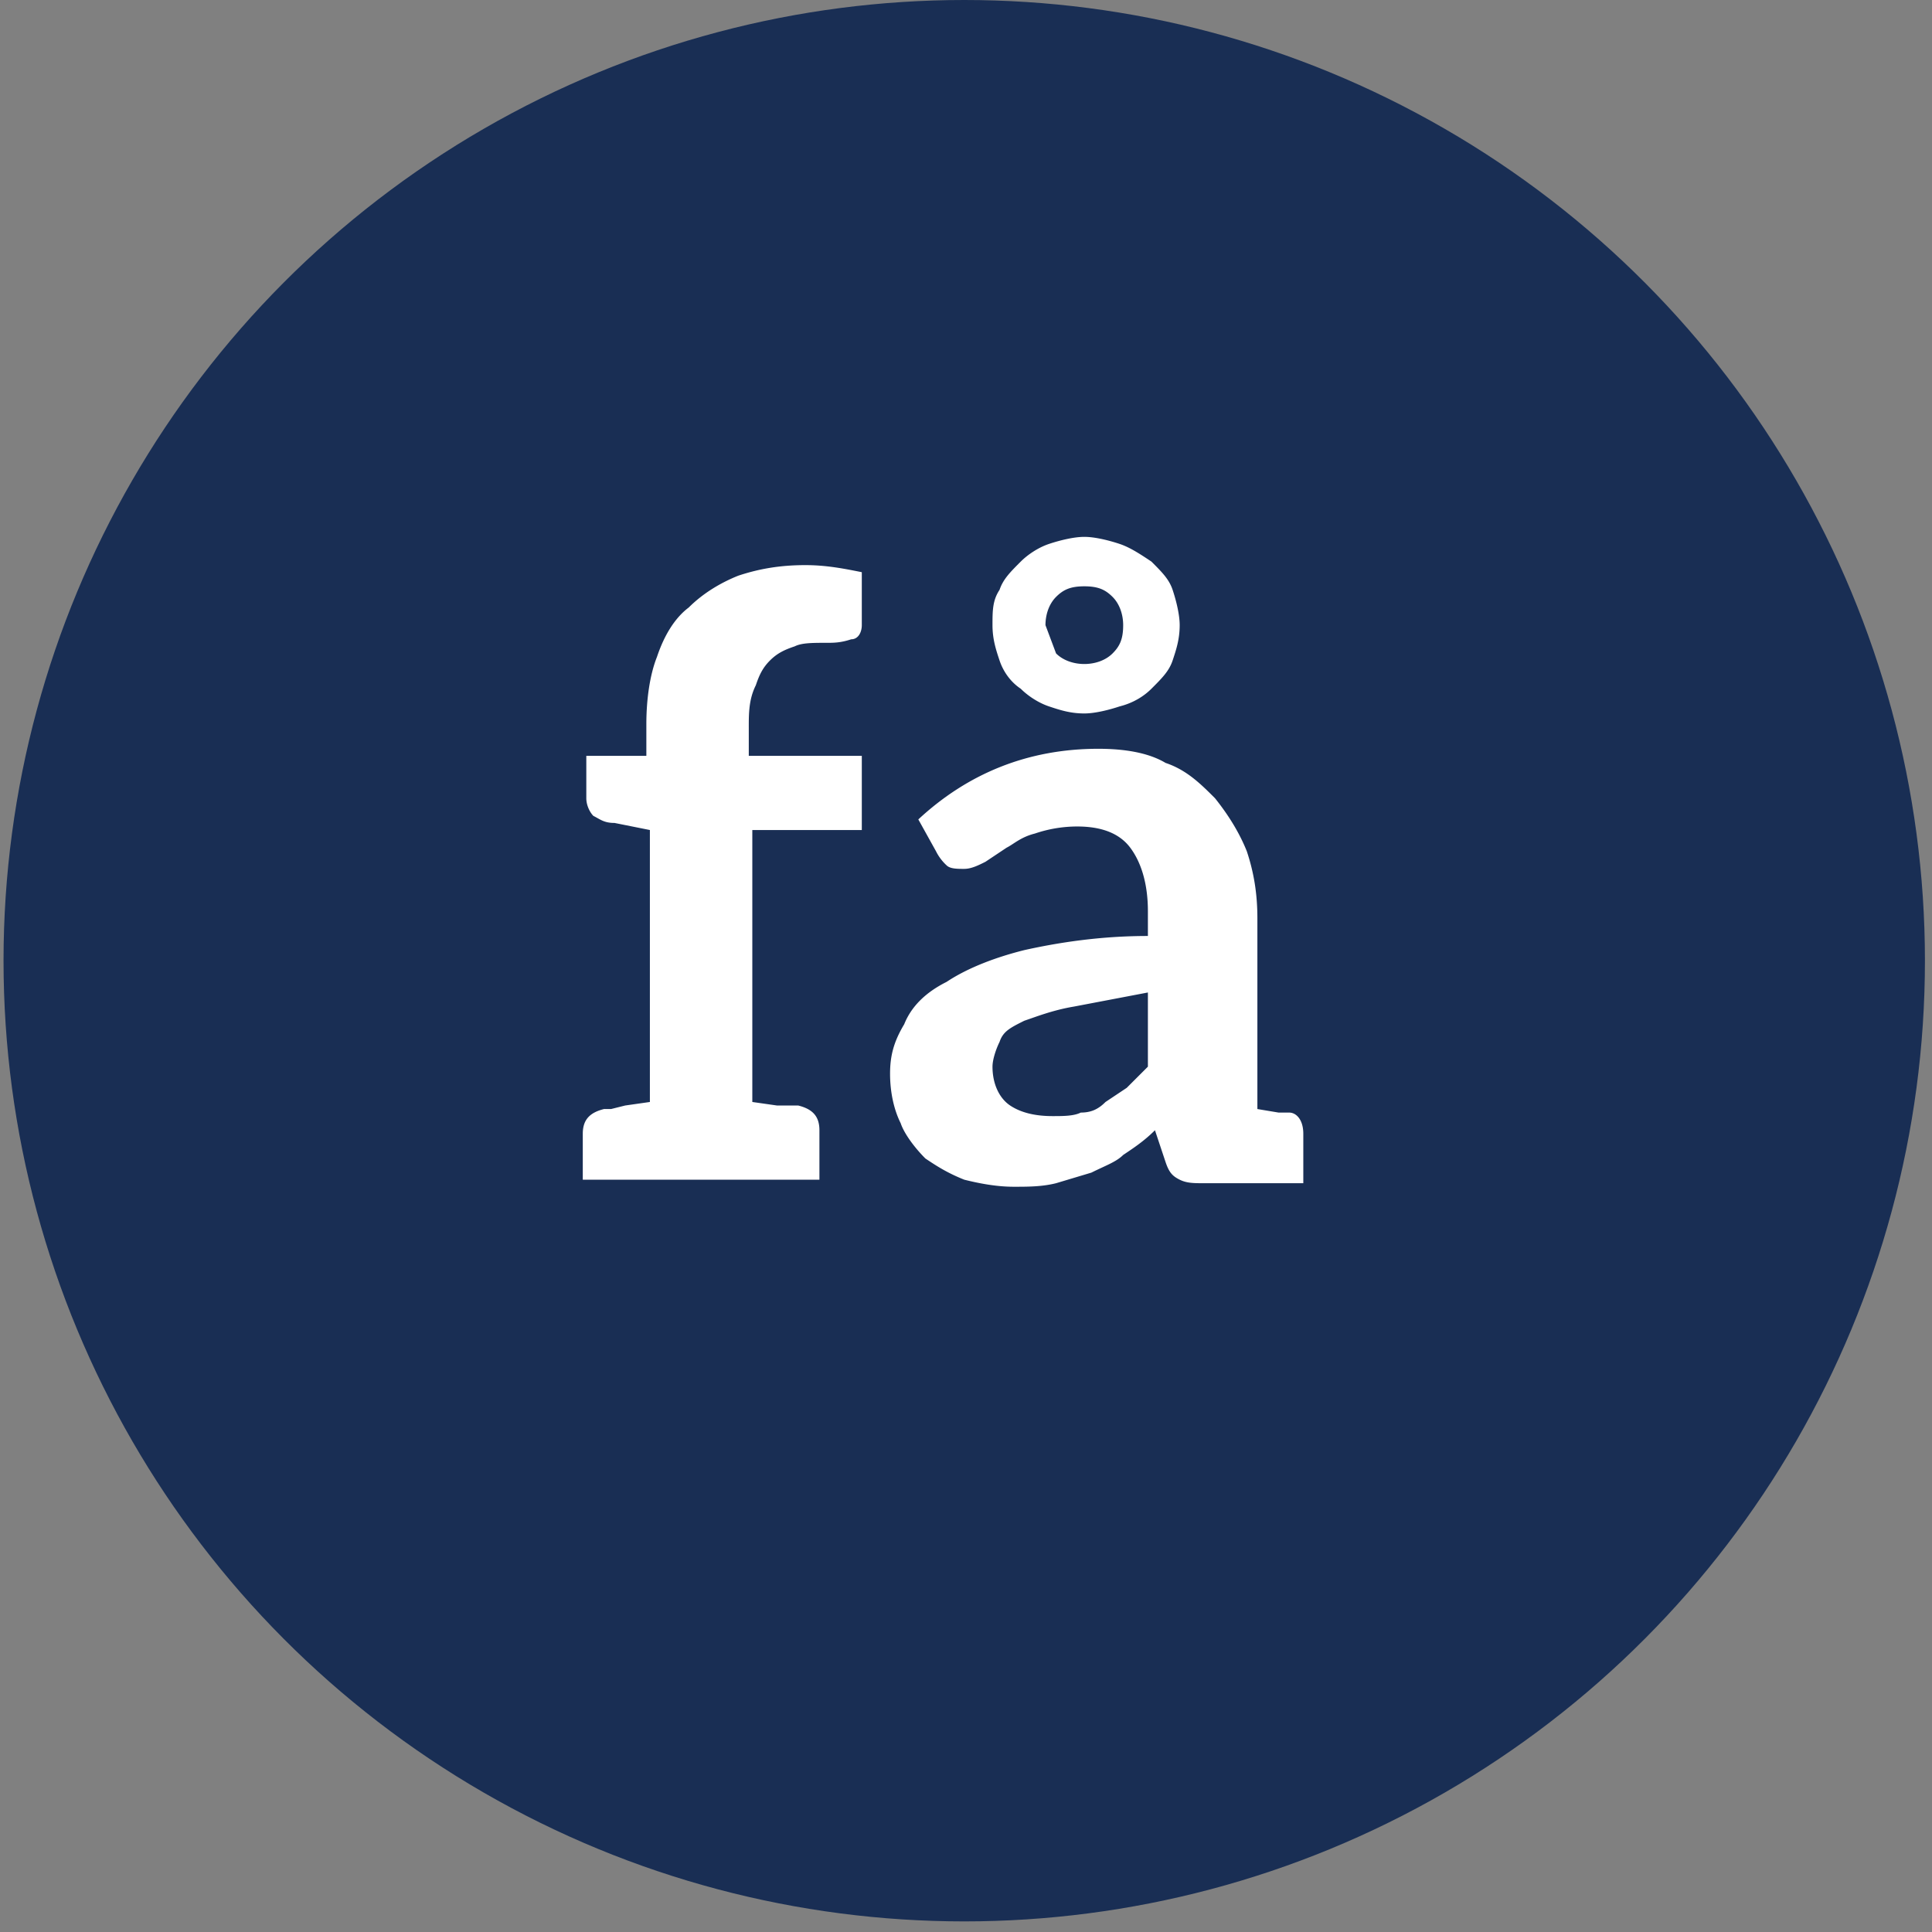 <svg xmlns="http://www.w3.org/2000/svg" viewBox="0 0 54.7 54.7"><rect x="0" y="0" width="54.7" height="54.7" fill="#808080" stroke="none"/><circle cx="27.3" cy="27.2" r="27.2" fill="#192e54"/><path d="M21.2 20.6v.8h3.2v2.1h-3.1v7.7l.7.1h.2.2.2c.4.1.6.3.6.7v1.4h-6.7v-1.3c0-.4.2-.6.6-.7h.2l.4-.1.7-.1v-7.7l-1-.2c-.3 0-.4-.1-.6-.2-.1-.1-.2-.3-.2-.5v-1.2h1.7v-.9c0-.7.1-1.4.3-1.9.2-.6.5-1.1.9-1.4.4-.4.9-.7 1.4-.9.6-.2 1.2-.3 1.9-.3.6 0 1.1.1 1.6.2v1.5c0 .2-.1.4-.3.4-.3.1-.5.1-.7.1-.4 0-.7 0-.9.1-.3.1-.5.2-.7.4s-.3.4-.4.7c-.2.4-.2.8-.2 1.2zm15.7 11.5v1.4h-2.8c-.3 0-.5 0-.7-.1s-.3-.2-.4-.5l-.3-.9c-.3.3-.6.5-.9.7-.2.2-.5.3-.9.5l-1 .3c-.4.1-.8.1-1.2.1-.5 0-1-.1-1.4-.2-.5-.2-.8-.4-1.1-.6-.3-.3-.6-.7-.7-1-.2-.4-.3-.9-.3-1.4s.1-.9.4-1.4c.2-.5.6-.9 1.2-1.2.6-.4 1.4-.7 2.2-.9.9-.2 2.1-.4 3.5-.4v-.7c0-.8-.2-1.4-.5-1.8s-.8-.6-1.5-.6a3.73 3.73 0 0 0-1.2.2c-.4.1-.6.3-.8.4l-.6.4c-.2.1-.4.2-.6.2s-.4 0-.5-.1a1.38 1.38 0 0 1-.3-.4l-.5-.9c1.4-1.3 3.1-2 5.1-2 .7 0 1.4.1 1.9.4.6.2 1 .6 1.4 1 .4.5.7 1 .9 1.5.2.6.3 1.2.3 1.9v5.4l.6.1h.3c.2 0 .4.2.4.6zm-6.5-3.6c-.6.1-1.1.3-1.4.4-.4.2-.6.3-.7.6-.1.2-.2.5-.2.7 0 .5.2.9.5 1.1s.7.3 1.2.3c.3 0 .6 0 .8-.1.3 0 .5-.1.7-.3l.6-.4.6-.6v-2.1l-2.1.4zm-2.1-11.8c.1-.3.3-.5.6-.8.2-.2.5-.4.8-.5s.7-.2 1-.2.7.1 1 .2.6.3.9.5c.3.3.5.5.6.8s.2.7.2 1c0 .4-.1.7-.2 1s-.3.5-.6.8c-.2.2-.5.4-.9.5-.3.1-.7.2-1 .2-.4 0-.7-.1-1-.2s-.6-.3-.8-.5c-.3-.2-.5-.5-.6-.8s-.2-.6-.2-1 0-.7.2-1zm1.6 1.8c.2.2.5.3.8.3s.6-.1.8-.3.3-.4.3-.8c0-.3-.1-.6-.3-.8s-.4-.3-.8-.3-.6.1-.8.3-.3.5-.3.8l.3.8z" fill="#fff"/></svg>
